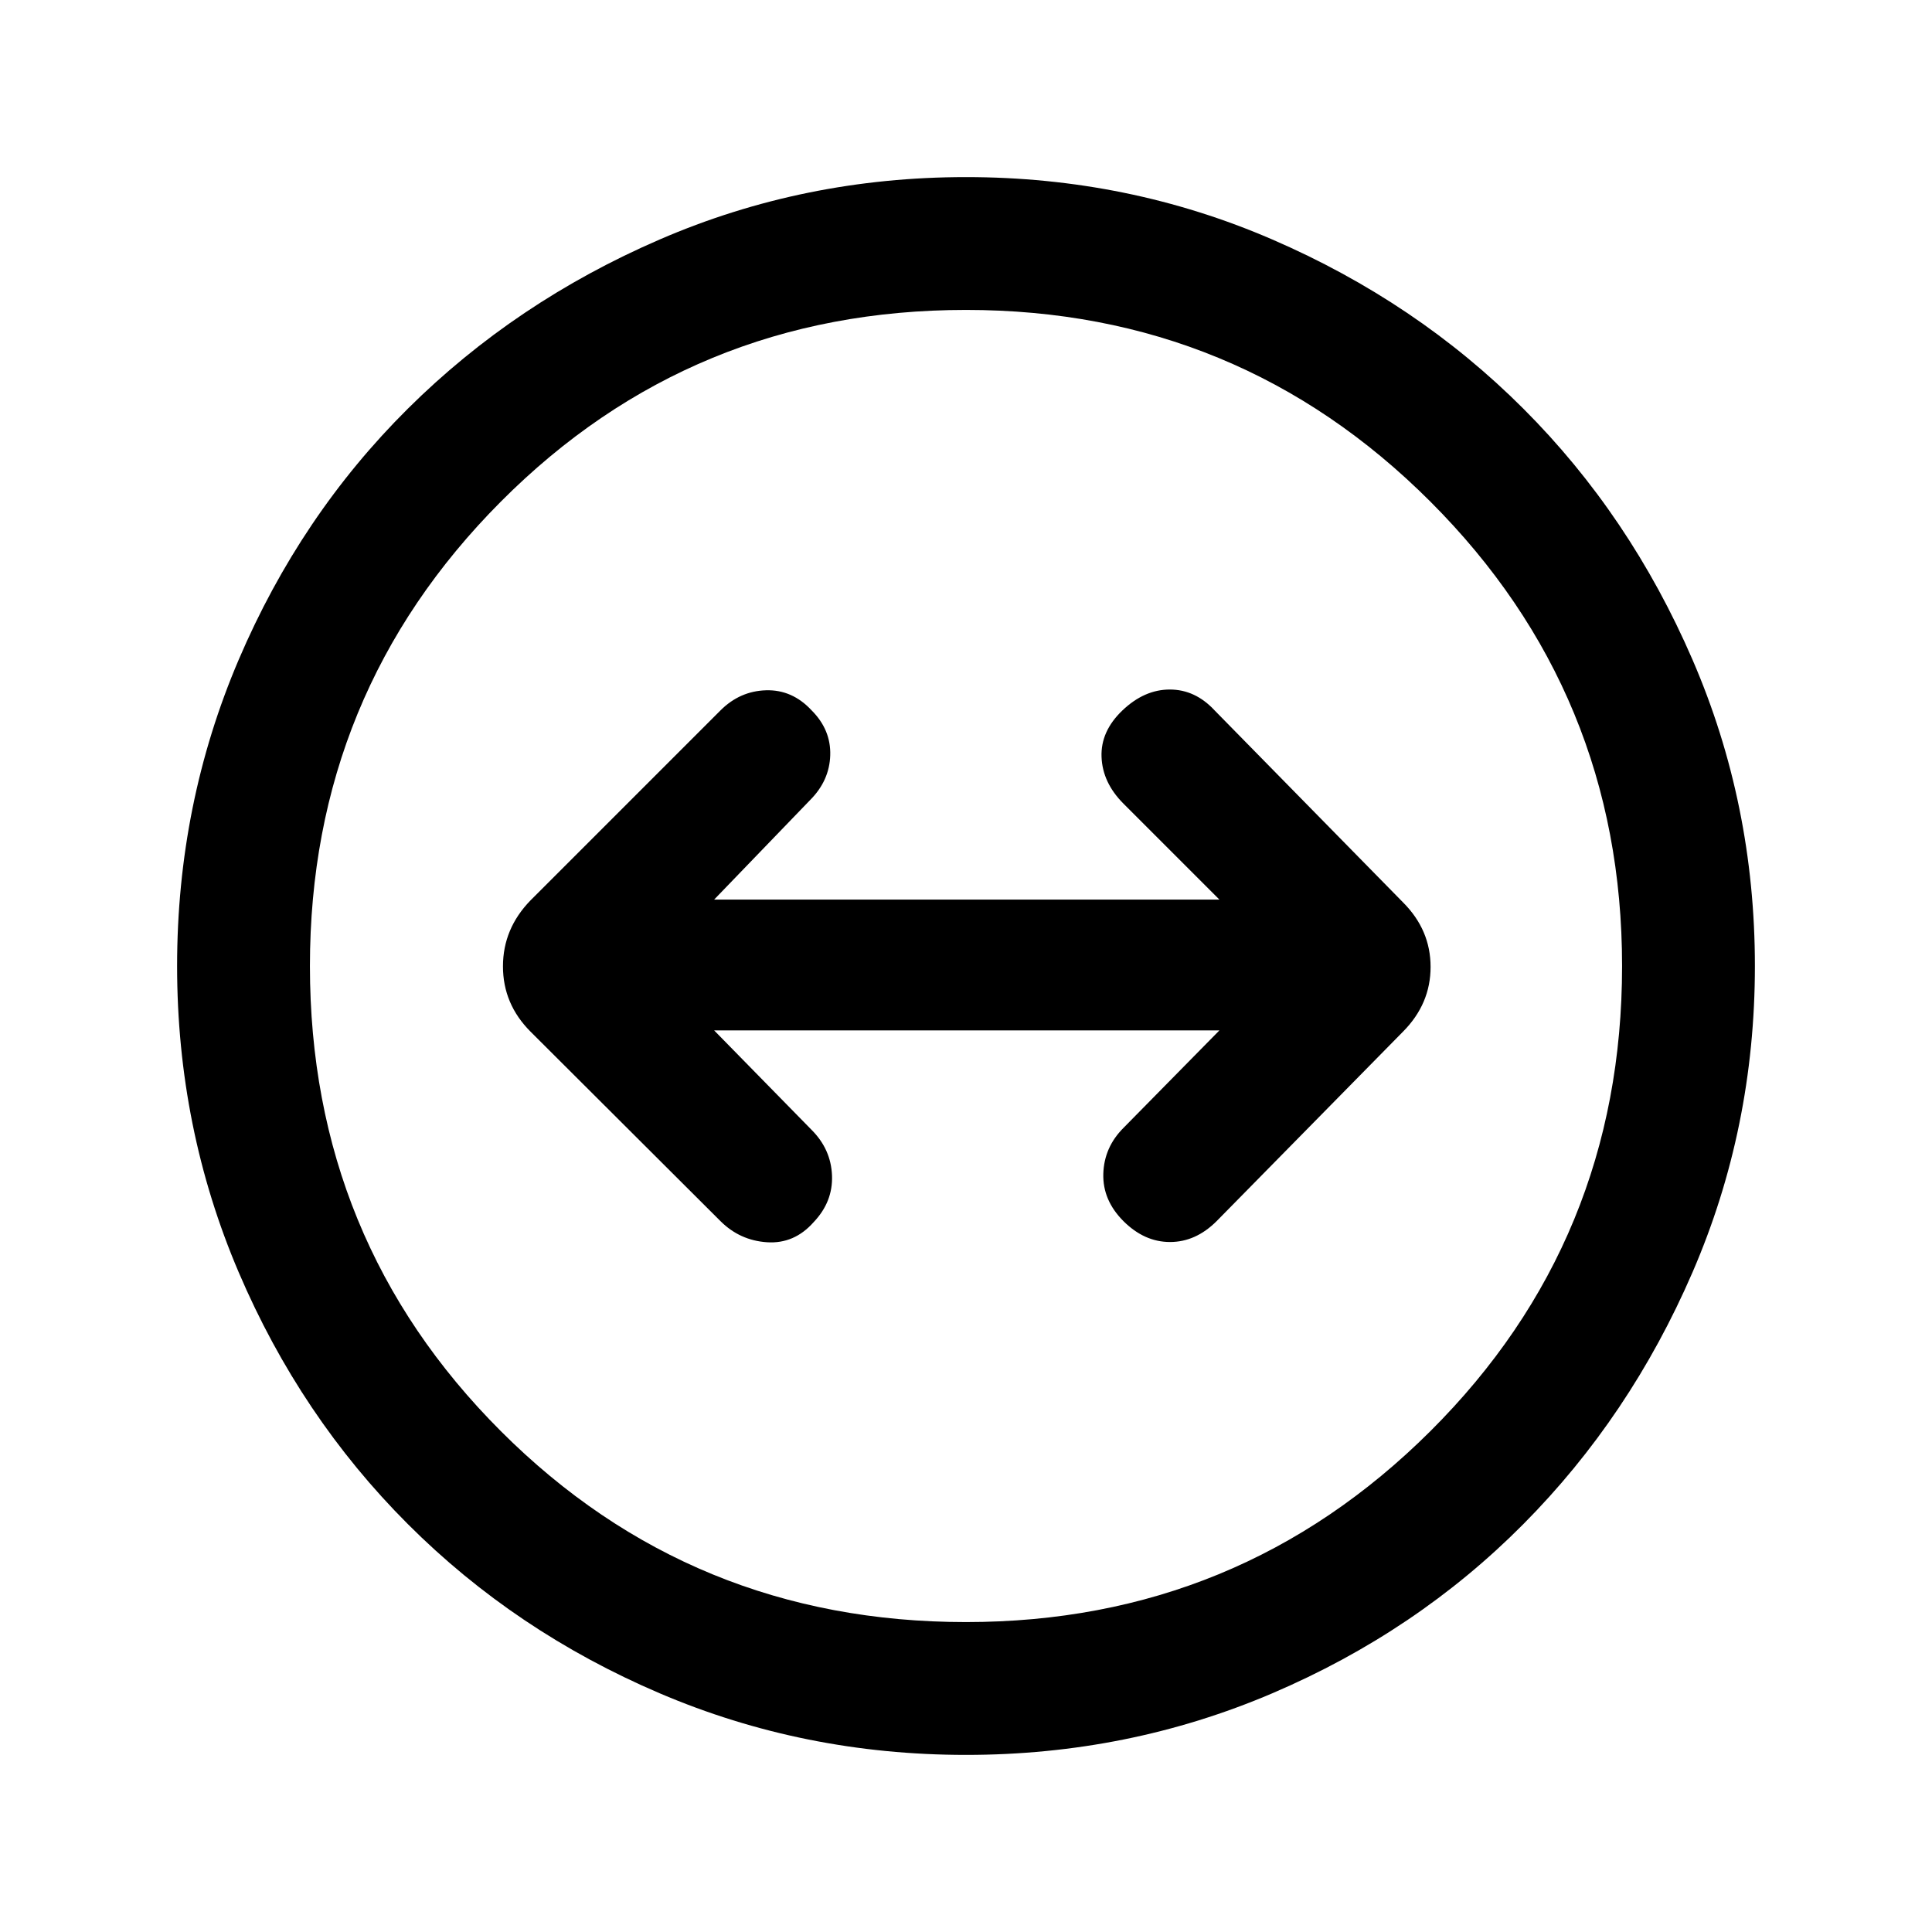 <svg xmlns="http://www.w3.org/2000/svg" height="24" viewBox="0 -960 960 960" width="24"><path d="M480-88q-80.54 0-152.22-30.62-71.68-30.62-125.11-84.05-53.43-53.43-84.05-125.11Q88-399.46 88-480q0-80.54 30.62-152.22 30.62-71.68 84.05-124.72 53.43-53.05 125.11-84.05Q399.46-872 480-872q80.54 0 152.22 31.01 71.68 31 124.72 84.05 53.05 53.04 84.05 124.72Q872-560.54 872-480q0 80.54-31.01 152.22-31 71.68-84.05 125.11-53.04 53.43-124.72 84.05Q560.54-88 480-88Zm0-66q135.49 0 230.75-94.87Q806-343.74 806-480q0-135.49-95.25-230.75Q615.49-806 480-806q-136.26 0-231.13 95.25Q154-615.49 154-480q0 136.26 94.87 231.13T480-154Zm0-326Zm-75.69 127.27q9.61-10.12 9.11-23.15-.5-13.04-10.11-22.66L354.85-448h251.07l-47.69 48.46q-9.61 9.62-10 22.77-.38 13.15 10 23.54 10.39 10.38 23.15 10.38 12.77 0 23.16-10.38l92.61-94.15q13.7-13.79 13.7-32.17 0-18.37-13.7-32.07L603.54-607q-9.62-10.38-22.27-10.38T557.73-607q-10.88 10.38-10.38 23.15.5 12.77 10.88 23.16L605.92-513H354.85l47.69-49.46q9.61-9.62 10-22.27.38-12.65-9.23-22.27-9.62-10.38-22.66-10-13.03.38-22.65 10l-94.38 94.38q-13.7 14.06-13.7 32.8 0 18.74 13.7 32.44L358-353.23q9.62 9.61 23.15 10.5 13.54.88 23.16-10Z"/></svg>